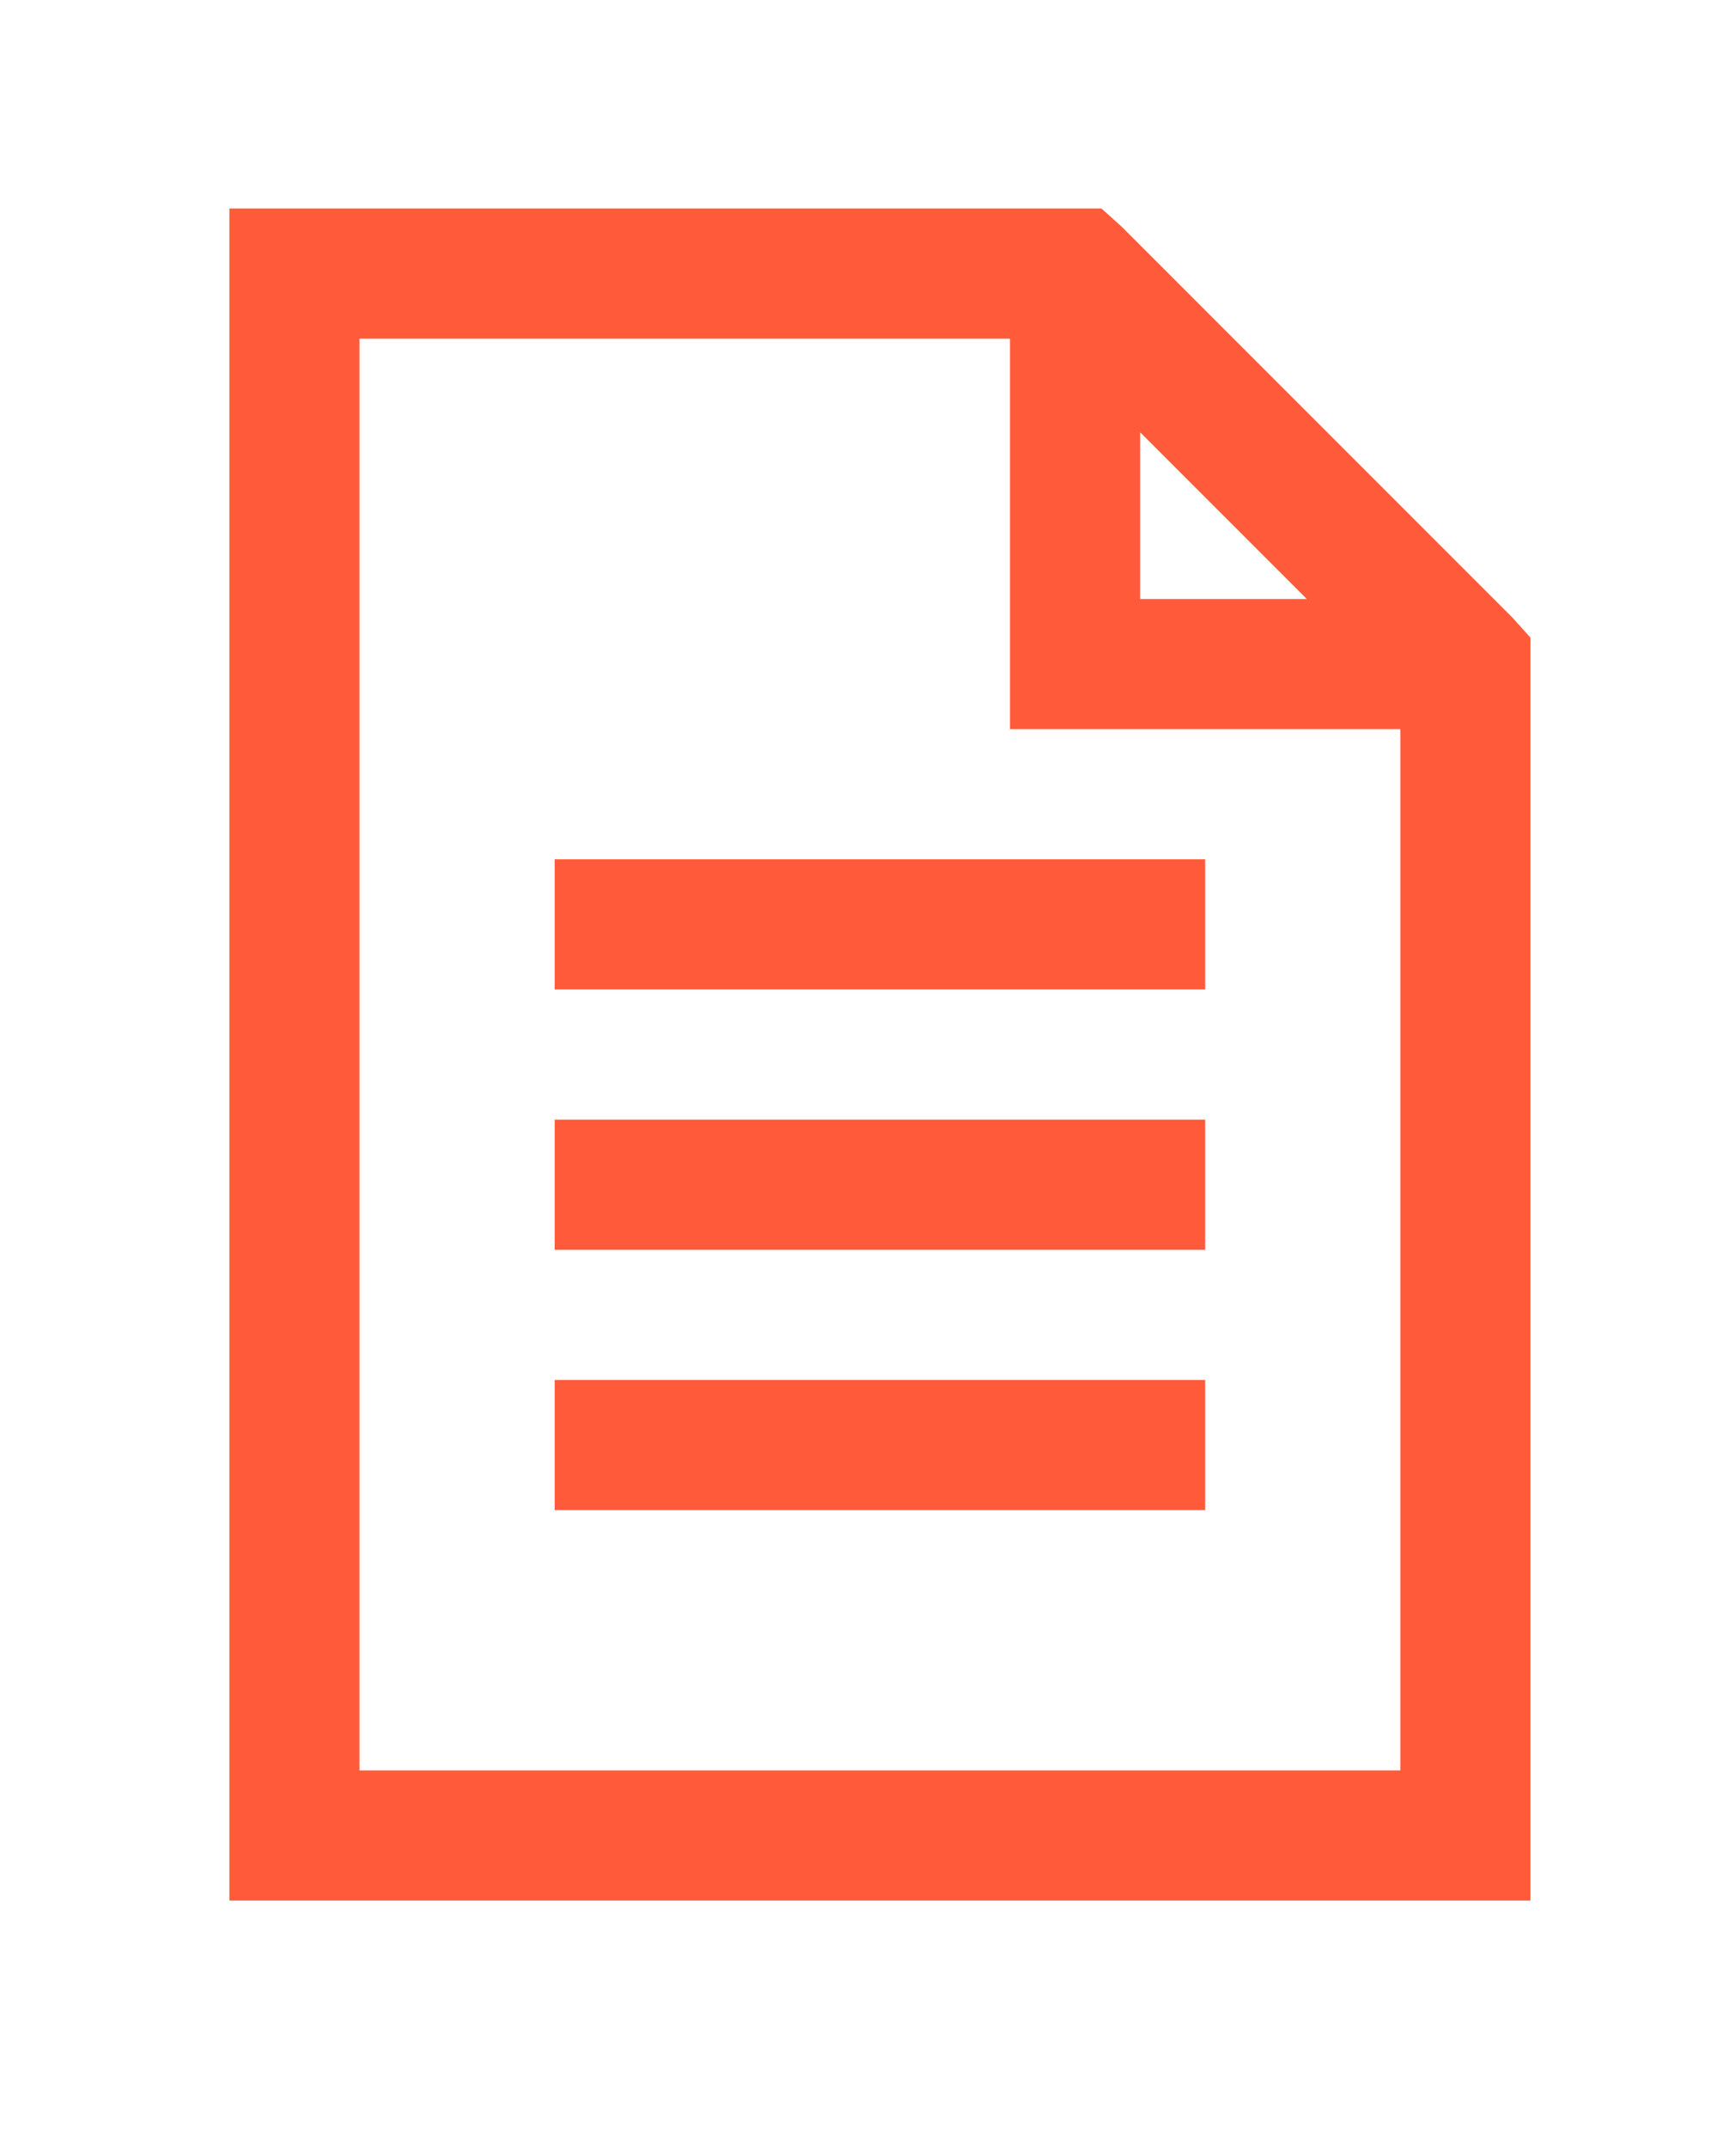 <?xml version="1.0" encoding="utf-8"?>
<!-- Generator: Adobe Illustrator 16.0.0, SVG Export Plug-In . SVG Version: 6.00 Build 0)  -->
<!DOCTYPE svg PUBLIC "-//W3C//DTD SVG 1.1//EN" "http://www.w3.org/Graphics/SVG/1.1/DTD/svg11.dtd">
<svg version="1.1" id="Layer_1" xmlns="http://www.w3.org/2000/svg" xmlns:xlink="http://www.w3.org/1999/xlink" x="0px" y="0px"
	 width="76px" height="94px" viewBox="0 0 76 94" enable-background="new 0 0 76 94" xml:space="preserve">
<path fill="#FF5B3B" d="M10.042,9.124v2.848v68.35v2.847h2.848h51.262H67v-2.847V29.059v-1.157l-0.801-0.89L49.111,9.925
	l-0.891-0.801h-1.156H12.89H10.042z M15.738,14.82h28.479v14.239v2.848h2.848h14.24v45.566H15.738V14.82z M49.912,18.914
	l7.299,7.298h-7.299V18.914z M24.282,37.603v5.696h28.479v-5.696H24.282z M24.282,48.994v5.695h28.479v-5.695H24.282z
	 M24.282,60.387v5.695h28.479v-5.695H24.282z"/>
</svg>
